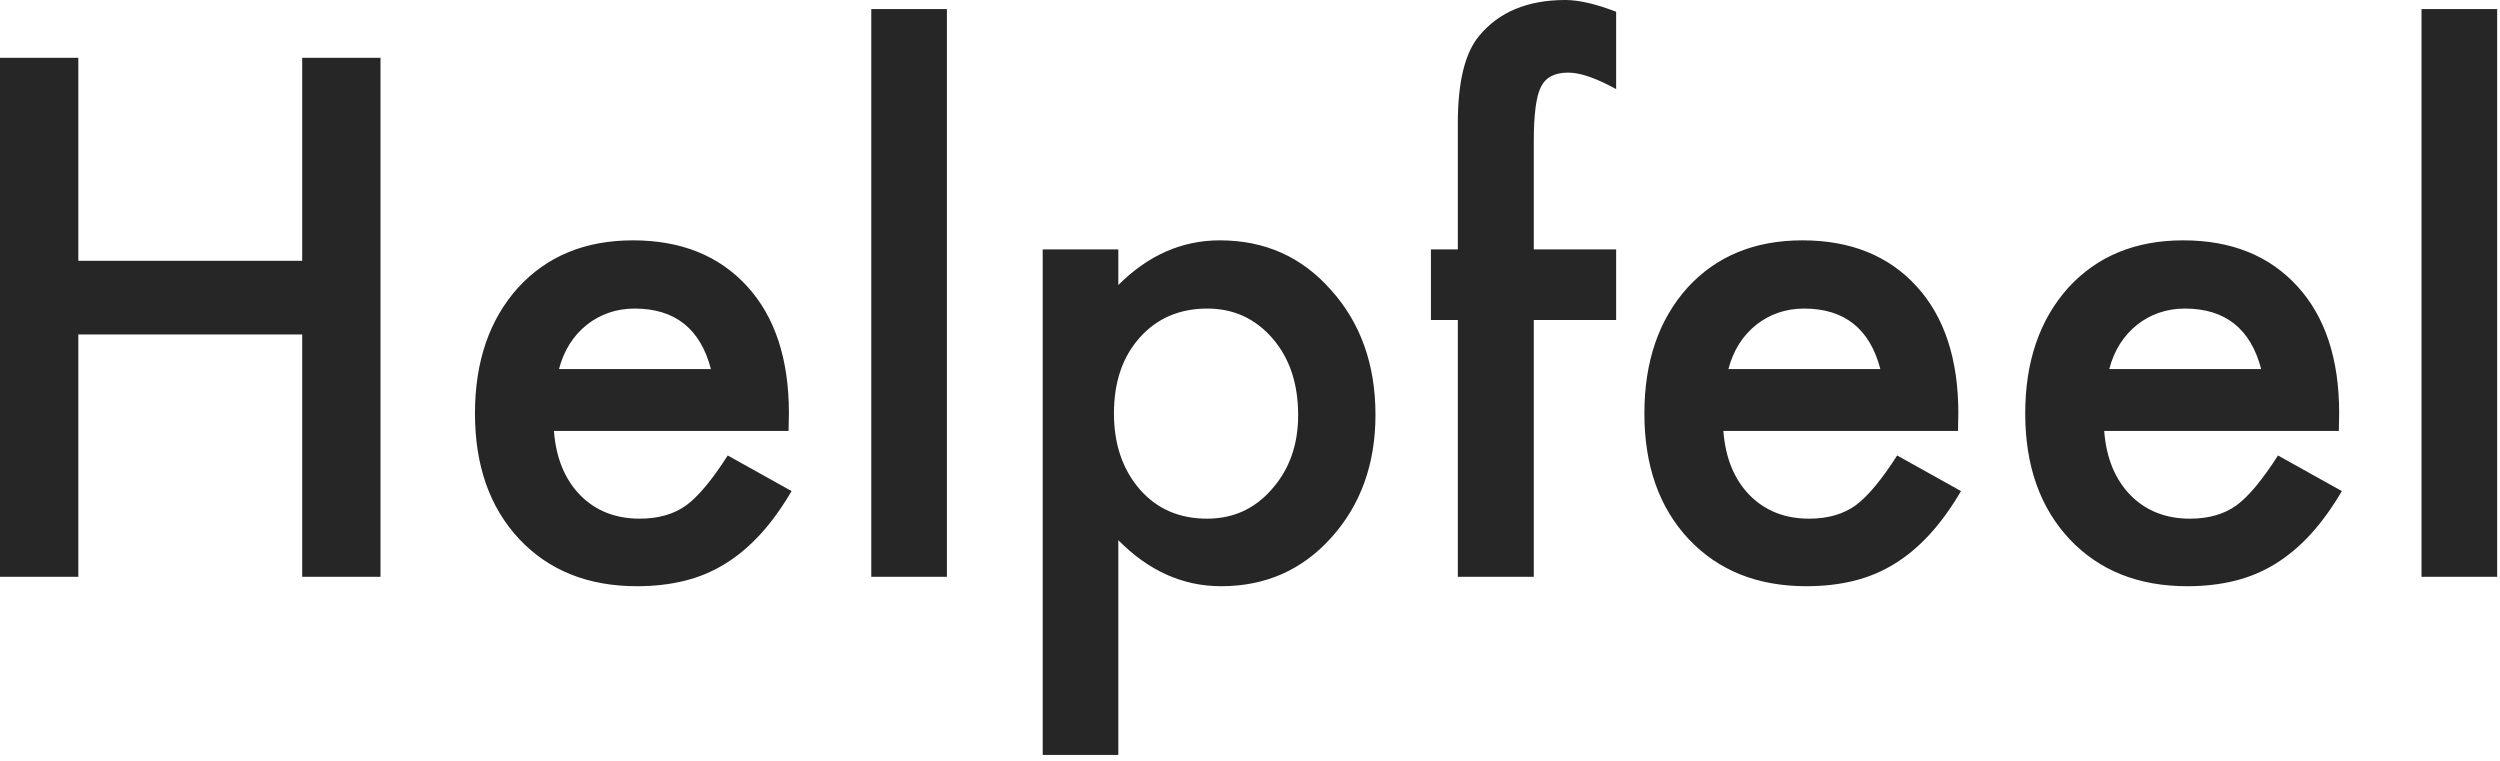 <?xml version="1.0" encoding="UTF-8"?>
<svg width="138px" height="42px" viewBox="0 0 138 42" version="1.1" xmlns="http://www.w3.org/2000/svg" xmlns:xlink="http://www.w3.org/1999/xlink">
    <!-- Generator: sketchtool 59 (101010) - https://sketch.com -->
    <title>D9F6305B-81FD-4A00-9643-0E86D6265EC3@1.00x</title>
    <desc>Created with sketchtool.</desc>
    <g id="Tile" stroke="none" stroke-width="1" fill="none" fill-rule="evenodd">
        <g id="Helpfeel" transform="translate(-711, -692)" fill="#262626" fill-rule="nonzero">
            <g id="Helpfeel-text" transform="translate(711, 692)">
                <path d="M4.323,14.398 L16.681,14.398 L16.681,3.191 L21.004,3.191 L21.004,31.84 L16.681,31.84 L16.681,18.462 L4.323,18.462 L4.323,31.84 L0,31.84 L0,3.191 L4.323,3.191 L4.323,14.398 Z M43.529,23.787 L30.578,23.787 C30.689,25.271 31.172,26.453 32.025,27.331 C32.879,28.197 33.974,28.63 35.31,28.63 C36.349,28.63 37.208,28.382 37.889,27.888 C38.557,27.393 39.317,26.478 40.171,25.142 L43.696,27.108 C43.152,28.036 42.577,28.831 41.971,29.493 C41.365,30.154 40.715,30.699 40.022,31.125 C39.33,31.552 38.581,31.865 37.777,32.062 C36.973,32.26 36.101,32.359 35.161,32.359 C32.465,32.359 30.3,31.493 28.667,29.762 C27.034,28.018 26.218,25.704 26.218,22.822 C26.218,19.965 27.009,17.652 28.593,15.883 C30.188,14.139 32.304,13.267 34.938,13.267 C37.598,13.267 39.701,14.114 41.247,15.809 C42.781,17.491 43.548,19.823 43.548,22.804 L43.529,23.787 Z M39.243,20.373 C38.662,18.146 37.258,17.033 35.031,17.033 C34.524,17.033 34.048,17.111 33.603,17.265 C33.157,17.42 32.752,17.642 32.387,17.933 C32.022,18.224 31.71,18.573 31.45,18.981 C31.19,19.39 30.993,19.854 30.856,20.373 L39.243,20.373 Z M52.269,0.501 L52.269,31.84 L48.094,31.84 L48.094,0.501 L52.269,0.501 Z M61.731,41.674 L57.557,41.674 L57.557,13.768 L61.731,13.768 L61.731,15.734 C63.377,14.089 65.244,13.267 67.335,13.267 C69.821,13.267 71.868,14.182 73.477,16.013 C75.109,17.831 75.926,20.126 75.926,22.896 C75.926,25.605 75.116,27.863 73.495,29.669 C71.887,31.463 69.858,32.359 67.409,32.359 C65.294,32.359 63.401,31.512 61.731,29.817 L61.731,41.674 Z M71.658,22.915 C71.658,21.183 71.188,19.773 70.248,18.685 C69.296,17.584 68.096,17.033 66.648,17.033 C65.115,17.033 63.871,17.565 62.919,18.629 C61.966,19.693 61.49,21.09 61.49,22.822 C61.49,24.517 61.966,25.915 62.919,27.016 C63.859,28.092 65.096,28.63 66.63,28.63 C68.077,28.63 69.271,28.086 70.211,26.997 C71.176,25.909 71.658,24.548 71.658,22.915 Z M84.665,17.664 L84.665,31.84 L80.472,31.84 L80.472,17.664 L78.987,17.664 L78.987,13.768 L80.472,13.768 L80.472,6.791 C80.472,4.515 80.868,2.907 81.659,1.967 C82.748,0.656 84.331,0 86.409,0 C87.151,0 88.085,0.216 89.211,0.649 L89.211,4.917 L88.784,4.694 C87.881,4.237 87.139,4.008 86.558,4.008 C85.815,4.008 85.314,4.274 85.055,4.806 C84.795,5.325 84.665,6.327 84.665,7.812 L84.665,13.768 L89.211,13.768 L89.211,17.664 L84.665,17.664 Z M108.081,23.787 L95.13,23.787 C95.241,25.271 95.724,26.453 96.577,27.331 C97.431,28.197 98.525,28.63 99.861,28.63 C100.9,28.63 101.76,28.382 102.44,27.888 C103.108,27.393 103.869,26.478 104.723,25.142 L108.248,27.108 C107.704,28.036 107.129,28.831 106.522,29.493 C105.916,30.154 105.267,30.699 104.574,31.125 C103.882,31.552 103.133,31.865 102.329,32.062 C101.525,32.26 100.653,32.359 99.713,32.359 C97.016,32.359 94.852,31.493 93.219,29.762 C91.586,28.018 90.77,25.704 90.77,22.822 C90.77,19.965 91.561,17.652 93.145,15.883 C94.74,14.139 96.855,13.267 99.49,13.267 C102.15,13.267 104.253,14.114 105.799,15.809 C107.333,17.491 108.1,19.823 108.1,22.804 L108.081,23.787 Z M103.795,20.373 C103.214,18.146 101.81,17.033 99.583,17.033 C99.076,17.033 98.6,17.111 98.154,17.265 C97.709,17.42 97.304,17.642 96.939,17.933 C96.574,18.224 96.262,18.573 96.002,18.981 C95.742,19.39 95.544,19.854 95.408,20.373 L103.795,20.373 Z M129.104,23.787 L116.152,23.787 C116.264,25.271 116.746,26.453 117.6,27.331 C118.453,28.197 119.548,28.63 120.884,28.63 C121.923,28.63 122.783,28.382 123.463,27.888 C124.131,27.393 124.892,26.478 125.745,25.142 L129.271,27.108 C128.726,28.036 128.151,28.831 127.545,29.493 C126.939,30.154 126.289,30.699 125.597,31.125 C124.904,31.552 124.156,31.865 123.352,32.062 C122.548,32.26 121.675,32.359 120.735,32.359 C118.039,32.359 115.874,31.493 114.241,29.762 C112.608,28.018 111.792,25.704 111.792,22.822 C111.792,19.965 112.584,17.652 114.167,15.883 C115.763,14.139 117.878,13.267 120.513,13.267 C123.172,13.267 125.275,14.114 126.821,15.809 C128.355,17.491 129.122,19.823 129.122,22.804 L129.104,23.787 Z M124.817,20.373 C124.236,18.146 122.832,17.033 120.605,17.033 C120.098,17.033 119.622,17.111 119.177,17.265 C118.731,17.42 118.326,17.642 117.961,17.933 C117.597,18.224 117.284,18.573 117.024,18.981 C116.765,19.39 116.567,19.854 116.431,20.373 L124.817,20.373 Z M137.843,0.501 L137.843,31.84 L133.668,31.84 L133.668,0.501 L137.843,0.501 Z" id="Helpfeel"></path>
            </g>
        </g>
    </g>
</svg>
